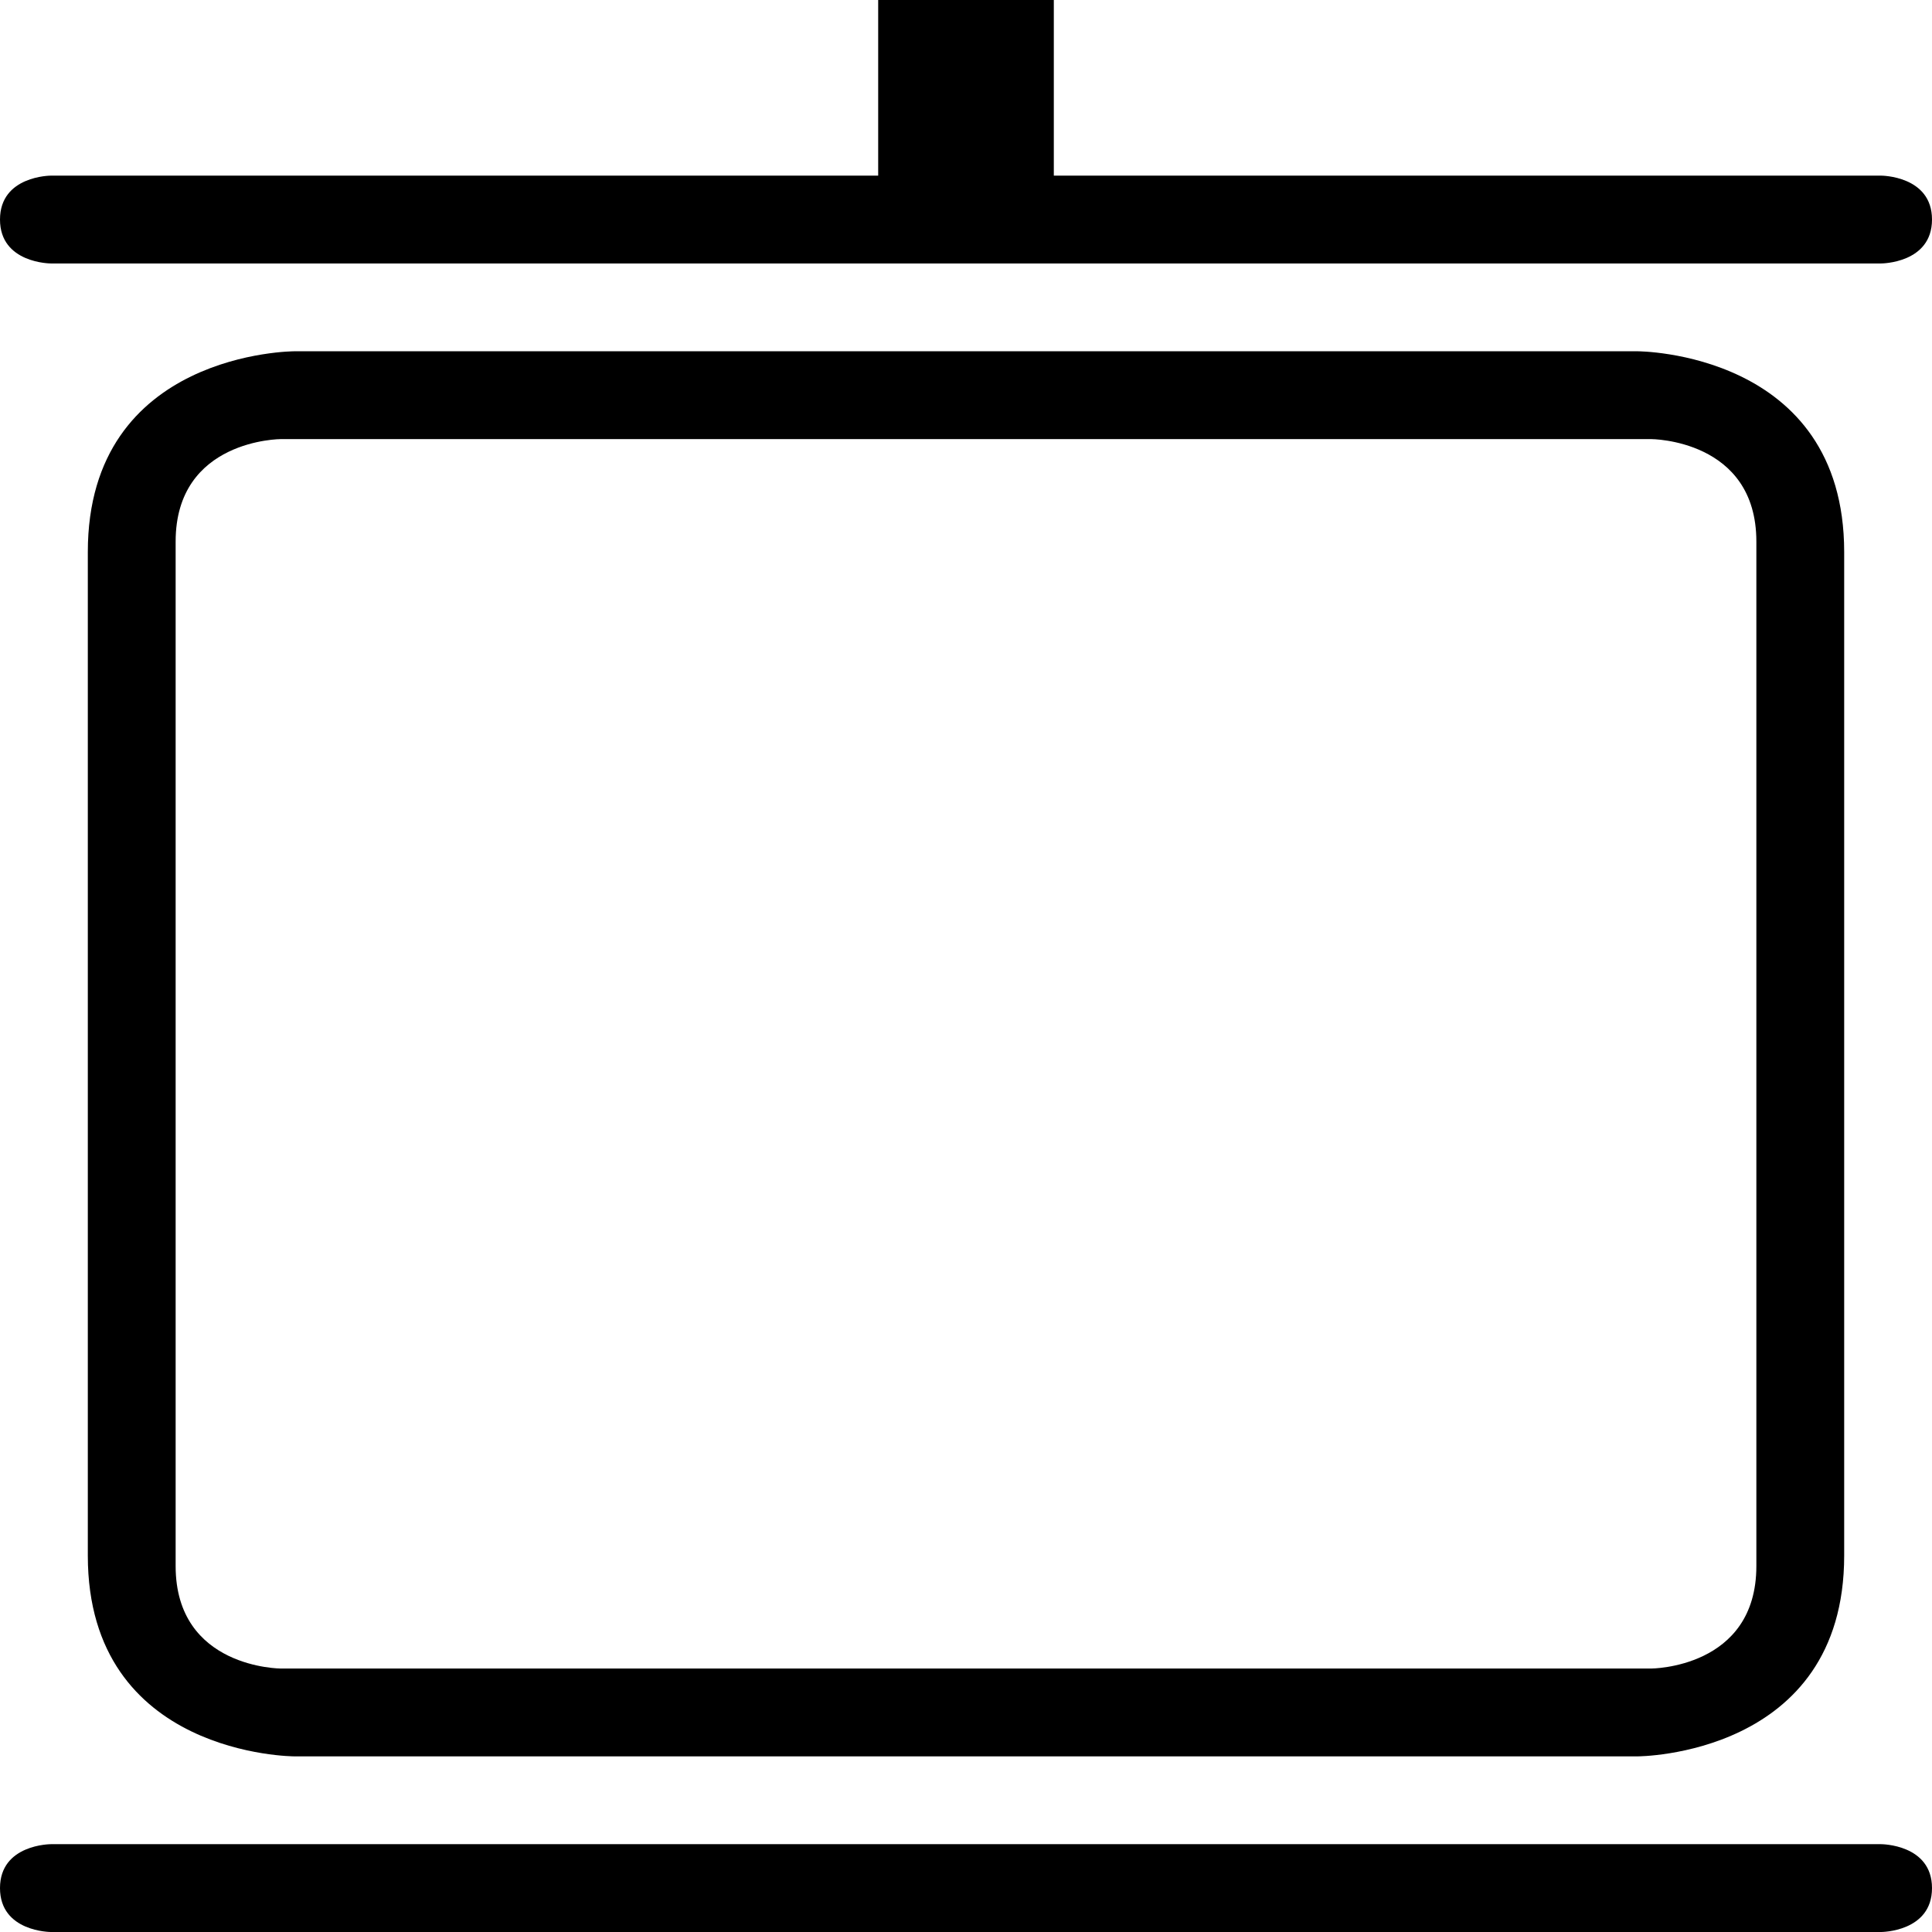 <?xml version="1.0" encoding="UTF-8" standalone="no"?>
<svg width="22px" height="22px" viewBox="0 0 22 22" version="1.1" xmlns="http://www.w3.org/2000/svg" xmlns:xlink="http://www.w3.org/1999/xlink" xmlns:sketch="http://www.bohemiancoding.com/sketch/ns">
    <!-- Generator: Sketch 3.0.1 (7597) - http://www.bohemiancoding.com/sketch -->
    <title>device_projector_screen_empty_presentation_outline_stroke</title>
    <description>Created with Sketch.</description>
    <defs>
        <path d="M3.353,4 C3.353,4 1,4 1,6.286 L1,17.714 C1,20 3.353,20 3.353,20 L18.647,20 C18.647,20 21,20 21,17.714 L21,6.286 C21,4 18.647,4 18.647,4 L3.353,4 L3.353,4 Z M3.2,5 C3.2,5 2,5 2,6.167 L2,17.833 C2,19 3.2,19 3.2,19 L18.8,19 C18.8,19 20,19 20,17.833 L20,6.167 C20,5 18.8,5 18.8,5 L3.2,5 L3.2,5 Z M0.579,21 C0.579,21 7.43058274e-07,21 0,21.5 C-3.30809602e-07,22 0.579,22 0.579,22 L21.421,22 C21.421,22 22,22 22,21.5 C22,21 21.421,21 21.421,21 L0.579,21 L0.579,21 Z M0.579,2 C0.579,2 7.43058274e-07,2 0,2.5 C-3.30809602e-07,3 0.579,3 0.579,3 L21.421,3 C21.421,3 22,3 22,2.5 C22,2 21.421,2 21.421,2 L0.579,2 L0.579,2 Z M10,0 L10,2 L12,2 L12,0 L10,0 Z" id="path-1"></path>
    </defs>
    <g id="miu" stroke="none" stroke-width="1" fill="none" fill-rule="evenodd" sketch:type="MSPage">
        <g id="device_projector_screen_empty_presentation_outline_stroke">
            <use fill="#000000" fill-rule="evenodd" sketch:type="MSShapeGroup" xlink:href="#path-1"></use>
            <use fill="none" xlink:href="#path-1"></use>
        </g>
    </g>
</svg>